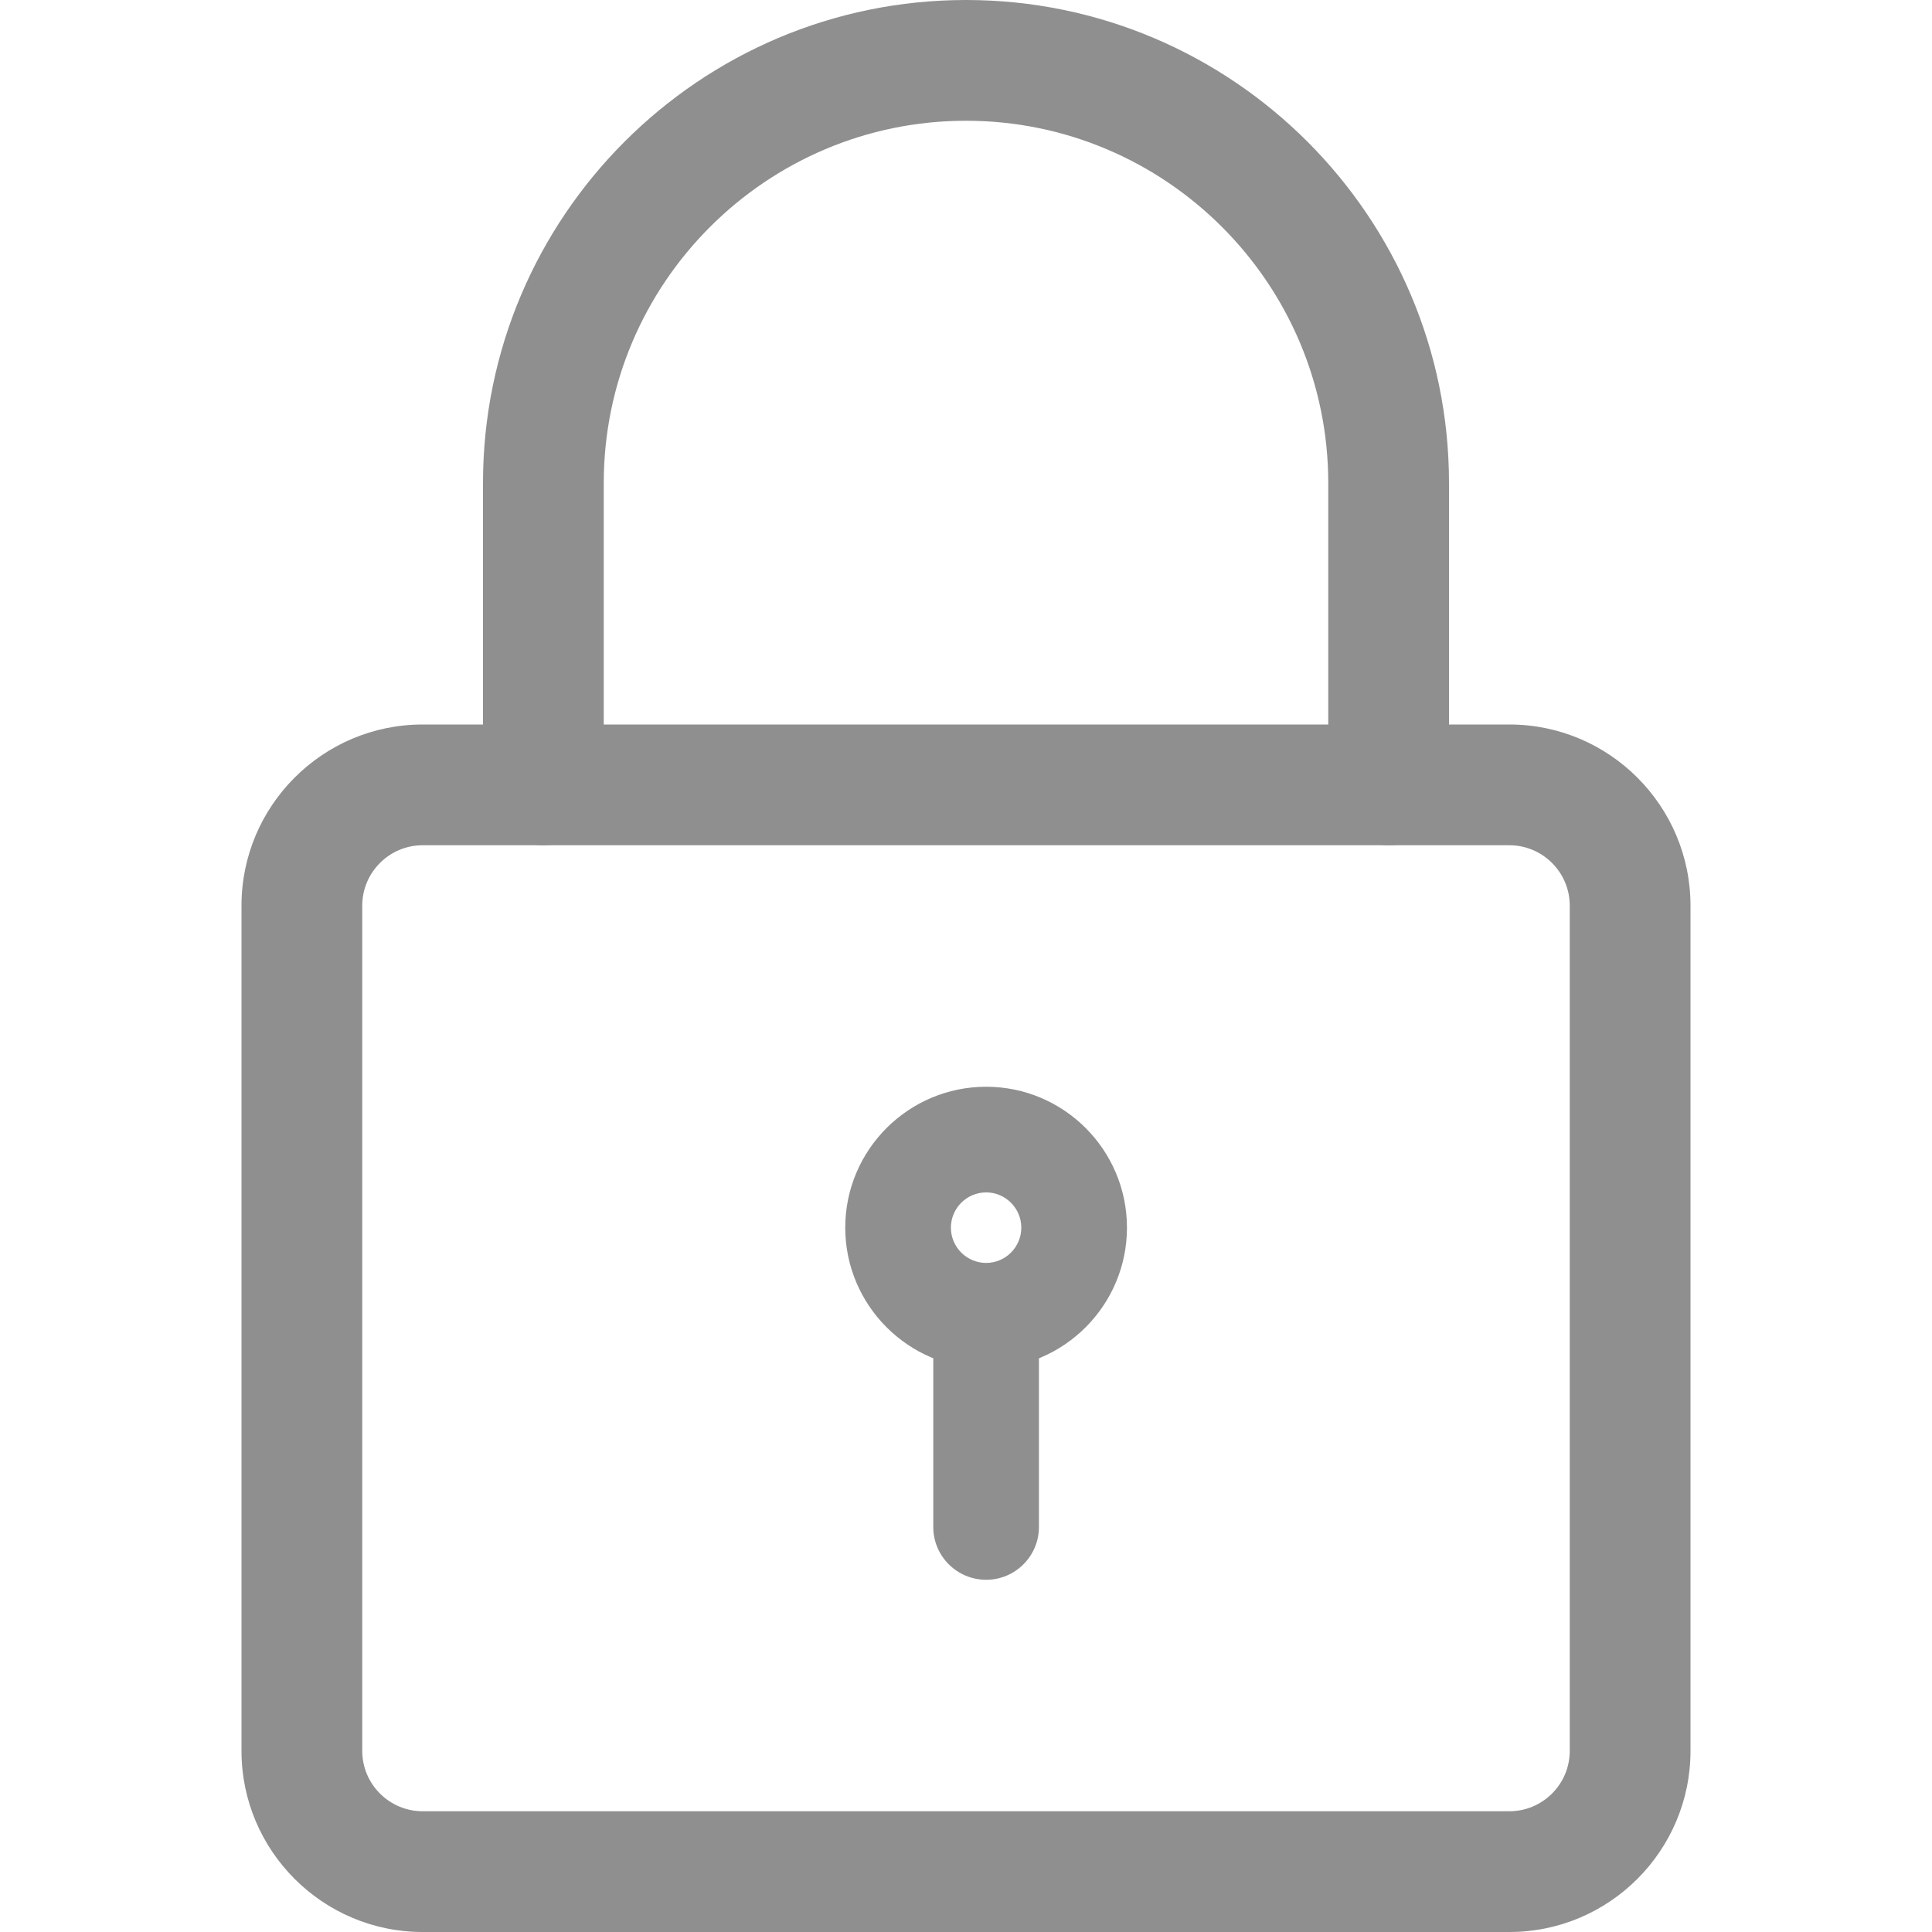 <svg width="16" height="16" viewBox="0 0 16 16" fill="none" xmlns="http://www.w3.org/2000/svg">
<path d="M12.5 16H3.5C2.673 16 2 15.327 2 14.5V7.5C2 6.673 2.673 6 3.5 6H12.5C13.327 6 14 6.673 14 7.5V14.5C14 15.327 13.327 16 12.5 16ZM3.5 7C3.225 7 3 7.224 3 7.5V14.5C3 14.776 3.225 15 3.5 15H12.5C12.775 15 13 14.776 13 14.5V7.5C13 7.224 12.775 7 12.5 7H3.5Z" fill="#8F8F8F"/>
<path d="M11.5 7C11.224 7 11 6.776 11 6.5V4C11 2.346 9.654 1 8 1C6.346 1 5 2.346 5 4V6.5C5 6.776 4.776 7 4.5 7C4.224 7 4 6.776 4 6.5V4C4 1.794 5.794 0 8 0C10.206 0 12 1.794 12 4V6.5C12 6.776 11.776 7 11.5 7Z" fill="#8F8F8F"/>
<path d="M8.167 11.334C7.523 11.334 7 10.81 7 10.167C7 9.523 7.523 9 8.167 9C8.81 9 9.333 9.523 9.333 10.167C9.333 10.81 8.81 11.334 8.167 11.334ZM8.167 9.875C8.006 9.875 7.875 10.006 7.875 10.167C7.875 10.328 8.006 10.459 8.167 10.459C8.327 10.459 8.458 10.328 8.458 10.167C8.458 10.006 8.327 9.875 8.167 9.875Z" fill="#8F8F8F"/>
<path d="M8.167 13.083C7.925 13.083 7.729 12.887 7.729 12.646V11.042C7.729 10.8 7.925 10.604 8.167 10.604C8.408 10.604 8.604 10.8 8.604 11.042V12.646C8.604 12.887 8.408 13.083 8.167 13.083Z" fill="#8F8F8F"/>
</svg>
